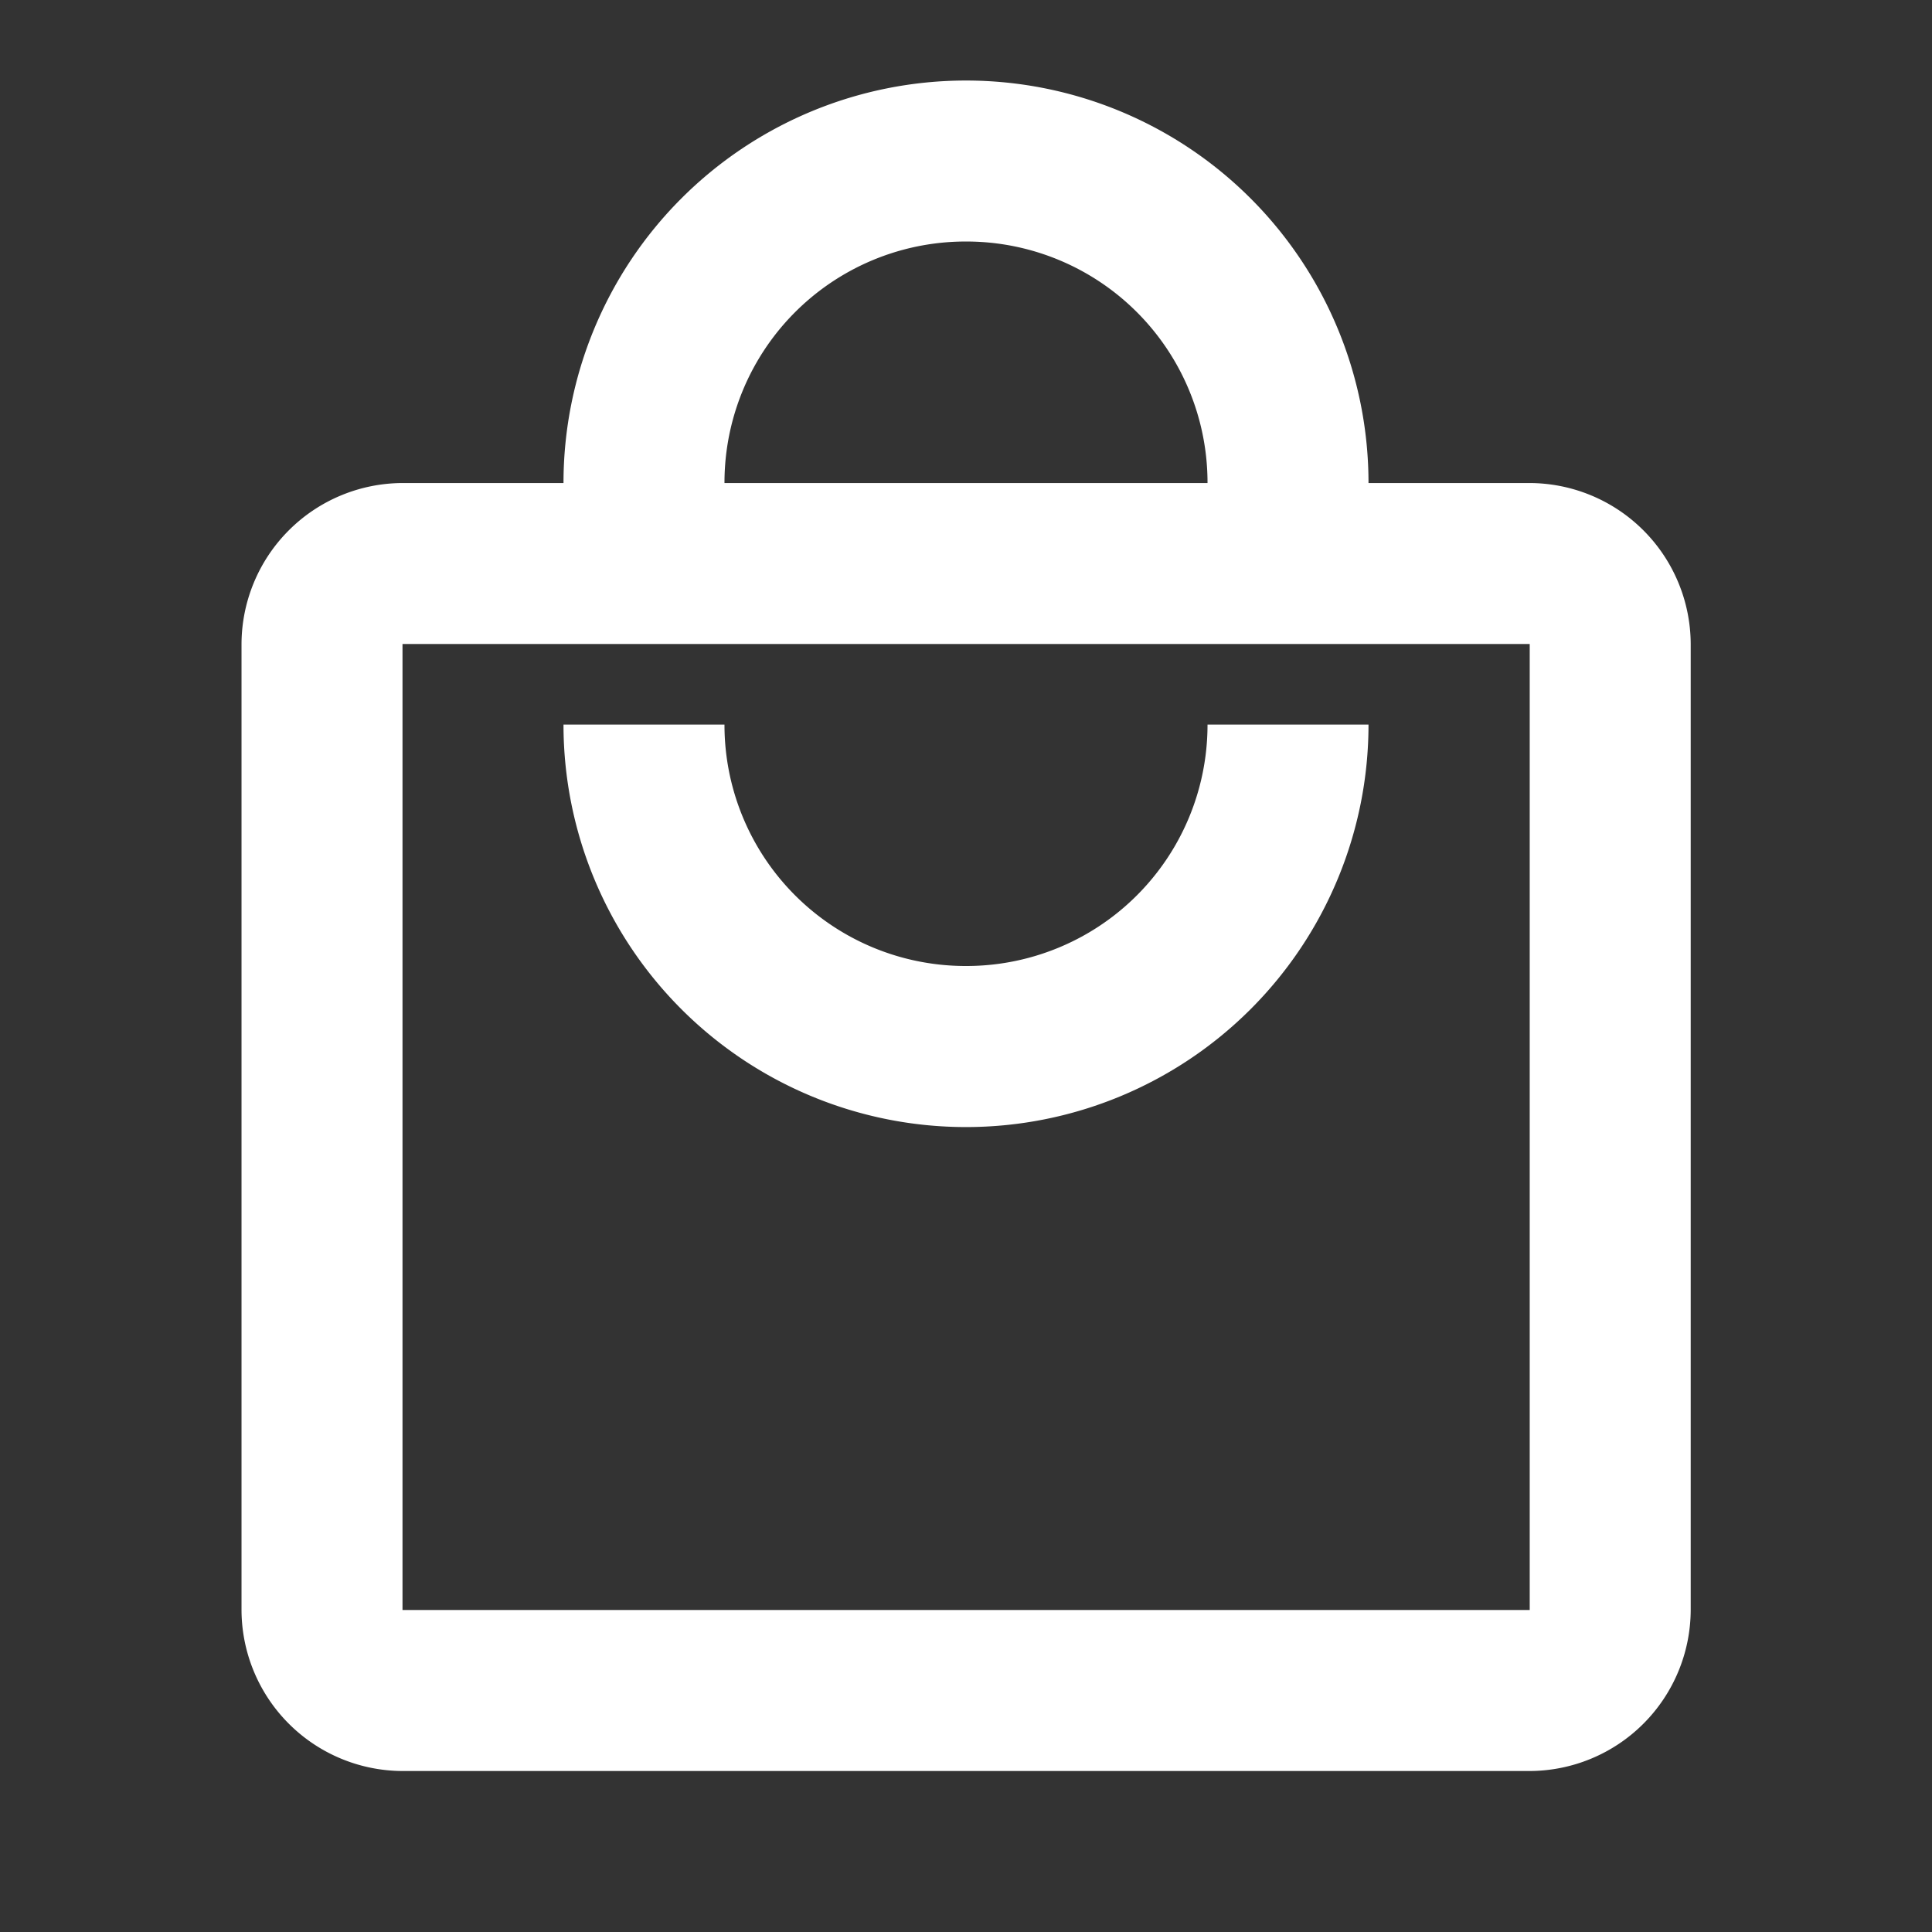 <svg xmlns="http://www.w3.org/2000/svg" width="26.246" height="26.246" viewBox="0 0 26.246 26.246"><rect x="0" y="0" width="26.246" height="26.246" fill="#333333" stroke="none"/><defs><style>.a{fill:none;}.b{fill:#fff;}</style></defs><path class="a" d="M0,0H26.246V26.246H0Z"/><path class="b" d="M20.5,6.468H18.31a5.468,5.468,0,1,0-10.936,0H5.187A2.194,2.194,0,0,0,3,8.655V21.778a2.194,2.194,0,0,0,2.187,2.187H20.5a2.194,2.194,0,0,0,2.187-2.187V8.655A2.194,2.194,0,0,0,20.5,6.468ZM12.842,3.187a3.276,3.276,0,0,1,3.281,3.281H9.561A3.276,3.276,0,0,1,12.842,3.187ZM20.5,21.778H5.187V8.655H20.5Zm-7.655-8.749A3.276,3.276,0,0,1,9.561,9.749H7.374a5.468,5.468,0,1,0,10.936,0H16.123A3.276,3.276,0,0,1,12.842,13.029Z" transform="translate(0.281 0.094)"/></svg>
